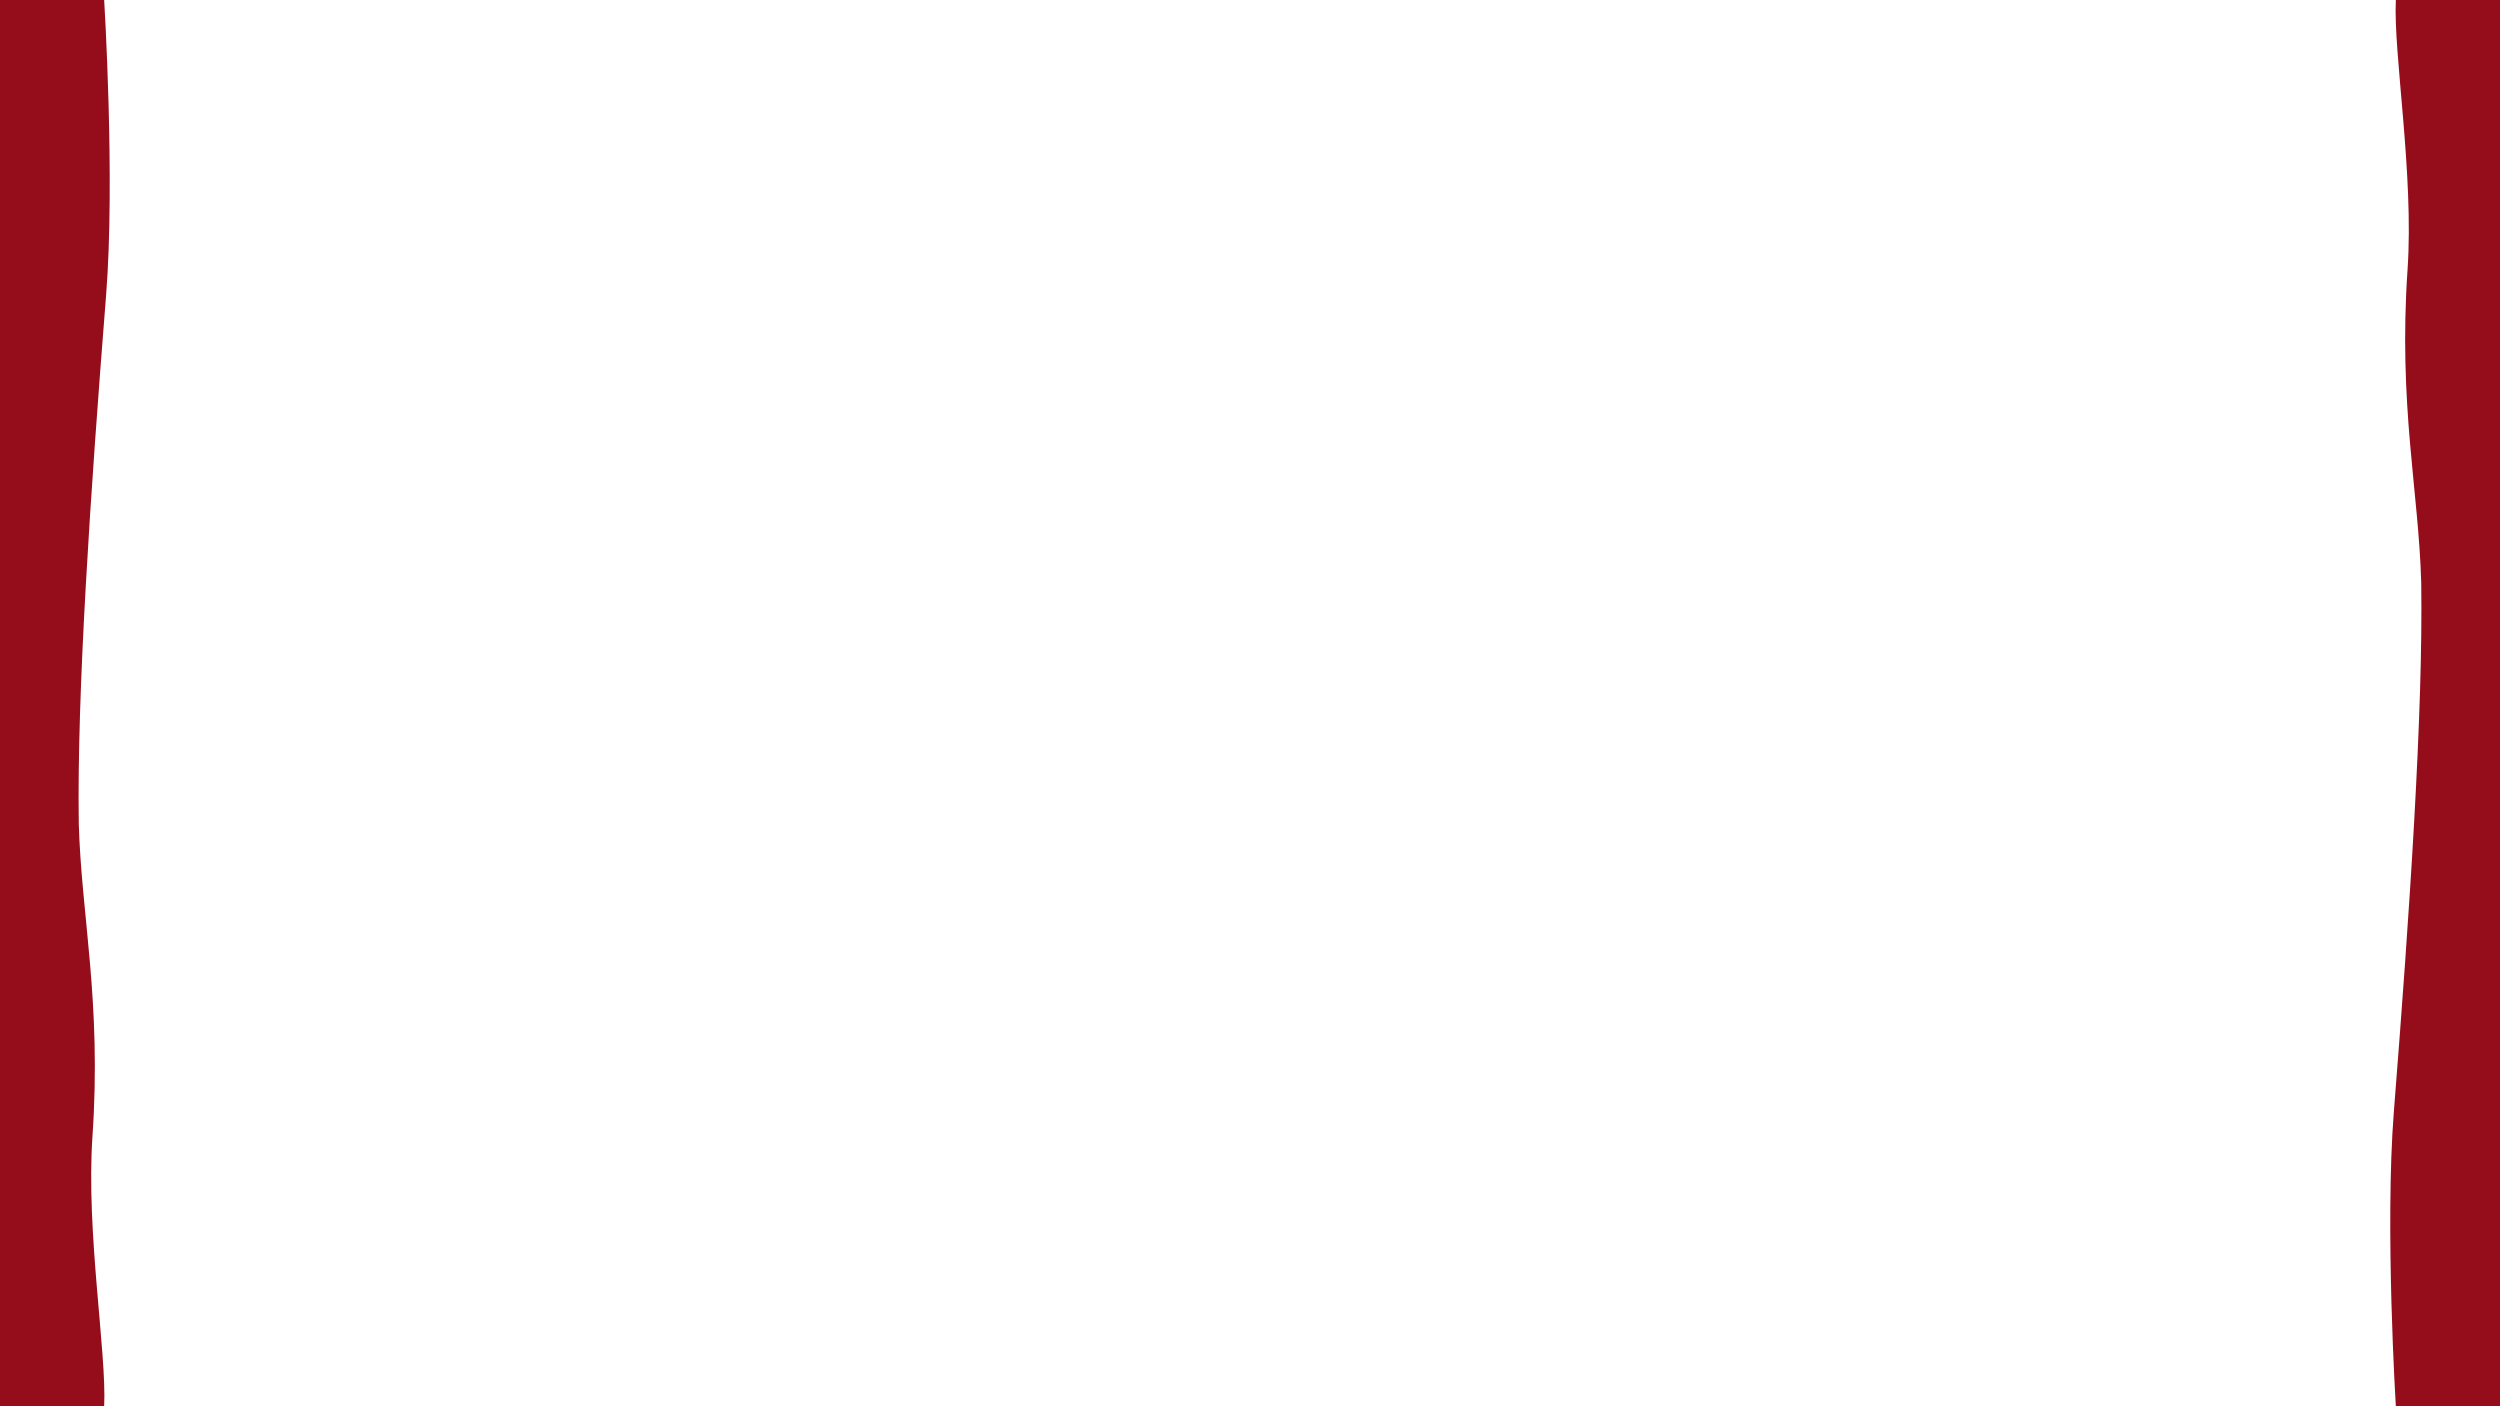 <?xml version="1.0" encoding="UTF-8"?>
<svg id="Layer_1" data-name="Layer 1" xmlns="http://www.w3.org/2000/svg" viewBox="0 0 1920 1080">
  <defs>
    <style>
      .cls-1 {
        fill: #950d1b;
      }
    </style>
  </defs>
  <path class="cls-1" d="M80,1080c-.7,14.36-80,0-80,0V0h80s8.52,137.76,1.5,226.5c-12.11,153.16-22.51,306.38-21,406,1.96,70.59,17.61,136.62,10.5,240.5-5,73,11,166,9,207Z"/>
  <path class="cls-1" d="M1840,0c.7-14.36,80,0,80,0v1080h-80s-8.52-137.76-1.5-226.5c12.11-153.16,22.51-306.38,21-406-1.96-70.59-17.61-136.62-10.5-240.5,5-73-11-166-9-207Z"/>
</svg>